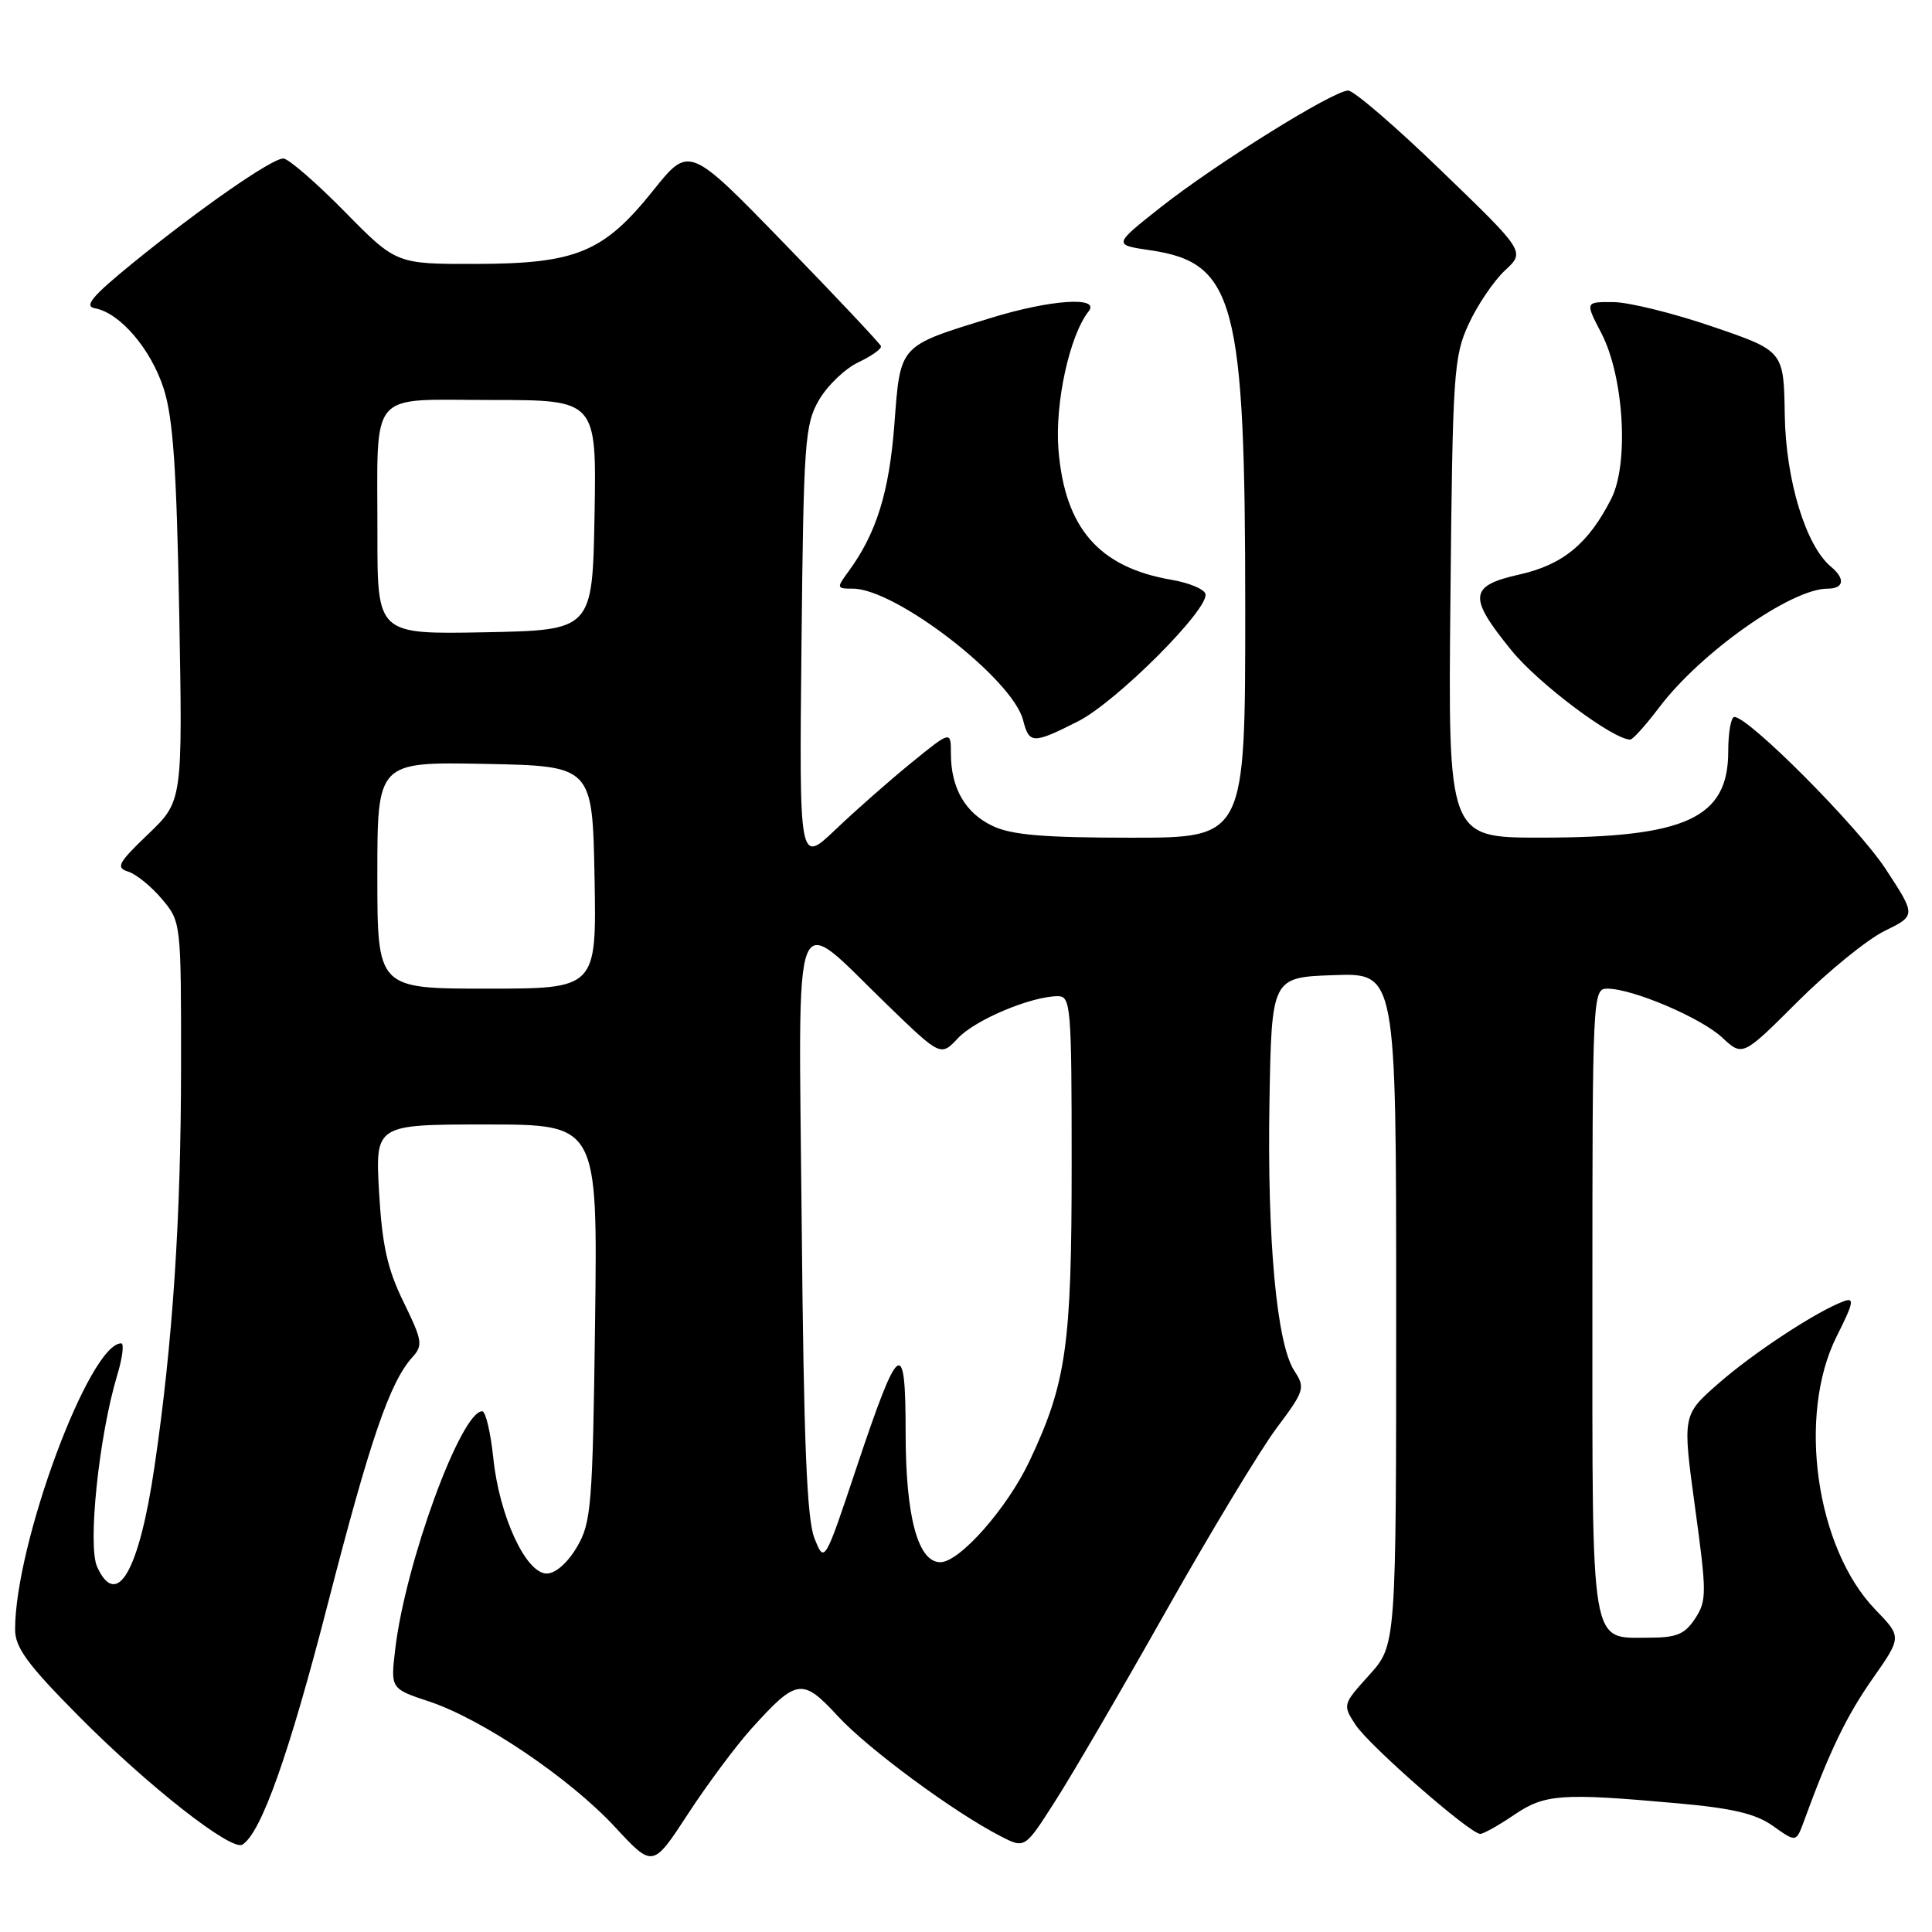 <?xml version="1.0" encoding="UTF-8" standalone="no"?>
<!DOCTYPE svg PUBLIC "-//W3C//DTD SVG 1.1//EN" "http://www.w3.org/Graphics/SVG/1.1/DTD/svg11.dtd" >
<svg xmlns="http://www.w3.org/2000/svg" xmlns:xlink="http://www.w3.org/1999/xlink" version="1.1" viewBox="0 0 256 256">
 <g >
 <path fill="currentColor"
d=" M 99.58 229.04 C 105.58 222.40 106.31 222.30 111.00 227.38 C 115.00 231.73 126.48 240.19 132.65 243.34 C 135.80 244.95 135.80 244.95 139.78 238.72 C 141.98 235.30 148.60 223.95 154.49 213.50 C 160.39 203.05 166.98 192.14 169.13 189.26 C 172.86 184.28 172.98 183.90 171.51 181.65 C 169.17 178.08 167.90 164.35 168.21 146.00 C 168.50 129.50 168.50 129.50 176.75 129.21 C 185.00 128.92 185.00 128.92 185.00 173.46 C 185.00 217.99 185.00 217.99 181.44 221.94 C 177.91 225.84 177.89 225.90 179.62 228.55 C 181.44 231.32 194.79 243.00 196.14 243.00 C 196.56 243.00 198.57 241.88 200.60 240.50 C 204.69 237.72 206.82 237.56 222.21 238.94 C 229.60 239.60 232.65 240.32 234.96 241.97 C 238.00 244.13 238.00 244.13 239.03 241.32 C 242.41 232.07 244.66 227.39 248.12 222.45 C 252.00 216.91 252.00 216.91 248.53 213.32 C 240.62 205.18 238.11 187.54 243.37 177.07 C 245.63 172.58 245.76 171.87 244.27 172.44 C 240.67 173.78 232.33 179.26 227.70 183.32 C 222.93 187.50 222.93 187.50 224.60 199.72 C 226.16 211.10 226.16 212.11 224.61 214.47 C 223.25 216.54 222.16 217.00 218.55 217.00 C 210.64 217.00 211.00 219.15 211.00 172.43 C 211.00 131.93 211.04 131.00 212.96 131.00 C 216.33 131.00 225.37 134.85 228.20 137.48 C 230.91 140.00 230.91 140.00 238.20 132.72 C 242.22 128.71 247.39 124.51 249.69 123.37 C 253.89 121.31 253.89 121.31 249.88 115.18 C 246.22 109.57 231.73 95.00 229.81 95.00 C 229.37 95.00 229.00 97.05 229.00 99.55 C 229.00 108.41 223.42 110.99 204.19 110.99 C 191.87 111.00 191.87 111.00 192.19 79.25 C 192.48 49.35 192.62 47.23 194.62 42.91 C 195.79 40.38 197.95 37.20 199.42 35.83 C 202.10 33.35 202.10 33.35 191.04 22.68 C 184.97 16.80 179.39 12.00 178.64 12.00 C 176.68 12.00 161.11 21.69 153.79 27.47 C 147.50 32.44 147.50 32.44 152.42 33.16 C 163.64 34.81 165.00 39.93 165.00 80.71 C 165.00 111.00 165.00 111.00 149.90 111.00 C 138.34 111.00 134.04 110.64 131.54 109.45 C 127.90 107.73 126.00 104.43 126.00 99.86 C 126.00 96.81 126.00 96.81 120.75 101.08 C 117.86 103.43 113.34 107.41 110.70 109.93 C 105.90 114.50 105.90 114.50 106.20 85.50 C 106.48 58.51 106.64 56.26 108.52 53.00 C 109.64 51.08 111.99 48.83 113.75 48.00 C 115.51 47.17 116.85 46.21 116.73 45.86 C 116.60 45.51 110.84 39.38 103.91 32.25 C 91.32 19.28 91.32 19.28 86.56 25.23 C 79.98 33.45 76.35 34.95 63.00 34.97 C 52.50 34.99 52.50 34.99 45.62 27.99 C 41.84 24.15 38.20 21.00 37.54 21.00 C 36.01 21.00 26.53 27.59 17.58 34.87 C 12.19 39.26 11.09 40.58 12.58 40.85 C 15.89 41.45 19.98 46.22 21.68 51.46 C 22.94 55.37 23.40 62.08 23.75 81.32 C 24.20 106.15 24.20 106.15 19.64 110.52 C 15.64 114.35 15.31 114.96 17.00 115.50 C 18.05 115.83 20.06 117.47 21.46 119.13 C 23.99 122.14 24.00 122.24 23.99 141.33 C 23.98 161.47 22.89 177.93 20.47 194.34 C 18.44 208.19 15.48 213.34 12.87 207.61 C 11.59 204.80 13.11 190.28 15.52 182.26 C 16.23 179.92 16.47 178.00 16.06 178.00 C 11.84 178.00 2.00 204.54 2.00 215.91 C 2.00 218.31 3.63 220.54 10.42 227.39 C 19.57 236.62 30.66 245.33 32.12 244.42 C 34.60 242.89 38.30 232.48 43.43 212.55 C 49.05 190.73 51.65 183.15 54.64 179.84 C 56.07 178.27 55.97 177.63 53.48 172.54 C 51.33 168.16 50.64 165.03 50.23 157.98 C 49.72 149.00 49.72 149.00 64.46 149.00 C 79.19 149.00 79.19 149.00 78.85 175.25 C 78.53 199.58 78.35 201.76 76.44 205.00 C 75.21 207.09 73.61 208.50 72.44 208.50 C 69.69 208.50 66.17 200.91 65.37 193.24 C 65.01 189.81 64.35 187.00 63.90 187.00 C 61.07 187.00 53.71 207.13 52.37 218.52 C 51.75 223.76 51.75 223.76 56.87 225.46 C 63.92 227.80 75.51 235.63 81.50 242.10 C 86.50 247.50 86.50 247.50 91.17 240.34 C 93.74 236.40 97.53 231.32 99.58 229.04 Z  M 142.85 95.58 C 147.96 92.99 160.36 80.57 159.72 78.67 C 159.51 78.04 157.50 77.21 155.25 76.83 C 145.61 75.18 141.09 69.98 140.25 59.57 C 139.76 53.42 141.72 44.45 144.25 41.25 C 145.84 39.25 139.22 39.69 131.36 42.11 C 119.02 45.91 119.32 45.58 118.51 56.22 C 117.82 65.26 116.12 70.70 112.41 75.75 C 110.82 77.91 110.85 78.00 113.01 78.00 C 118.69 78.00 134.21 89.99 135.57 95.44 C 136.37 98.59 136.88 98.60 142.85 95.58 Z  M 219.84 93.75 C 225.34 86.46 237.33 78.00 242.15 78.00 C 244.34 78.00 244.55 76.70 242.61 75.09 C 239.28 72.32 236.63 63.65 236.49 55.00 C 236.36 46.50 236.36 46.50 226.93 43.28 C 221.74 41.50 215.82 40.04 213.77 40.03 C 210.03 40.00 210.03 40.00 212.17 44.11 C 215.17 49.85 215.87 61.39 213.51 66.07 C 210.49 72.03 207.10 74.83 201.35 76.12 C 194.64 77.62 194.49 79.07 200.30 86.21 C 203.86 90.59 213.74 98.00 216.02 98.00 C 216.35 98.00 218.07 96.09 219.84 93.75 Z  M 107.92 203.83 C 106.91 201.32 106.50 191.10 106.23 162.18 C 105.82 117.97 104.73 120.74 117.58 133.16 C 124.65 140.00 124.65 140.00 126.95 137.55 C 129.23 135.12 136.67 132.00 140.18 132.00 C 141.89 132.00 142.00 133.39 142.00 154.29 C 142.00 178.35 141.30 183.26 136.39 193.65 C 133.44 199.87 127.15 207.00 124.60 207.00 C 121.62 207.00 120.00 200.95 120.00 189.83 C 120.00 176.97 119.13 177.60 113.47 194.53 C 109.25 207.16 109.25 207.16 107.92 203.83 Z  M 50.00 115.97 C 50.00 100.95 50.00 100.95 64.25 101.22 C 78.50 101.50 78.50 101.50 78.78 116.25 C 79.05 131.00 79.05 131.00 64.53 131.00 C 50.00 131.00 50.00 131.00 50.00 115.97 Z  M 50.01 70.78 C 50.03 51.33 48.61 53.00 65.14 53.00 C 79.05 53.00 79.05 53.00 78.78 68.25 C 78.50 83.50 78.50 83.50 64.25 83.78 C 50.00 84.05 50.00 84.05 50.01 70.78 Z "/>
</g>
</svg>